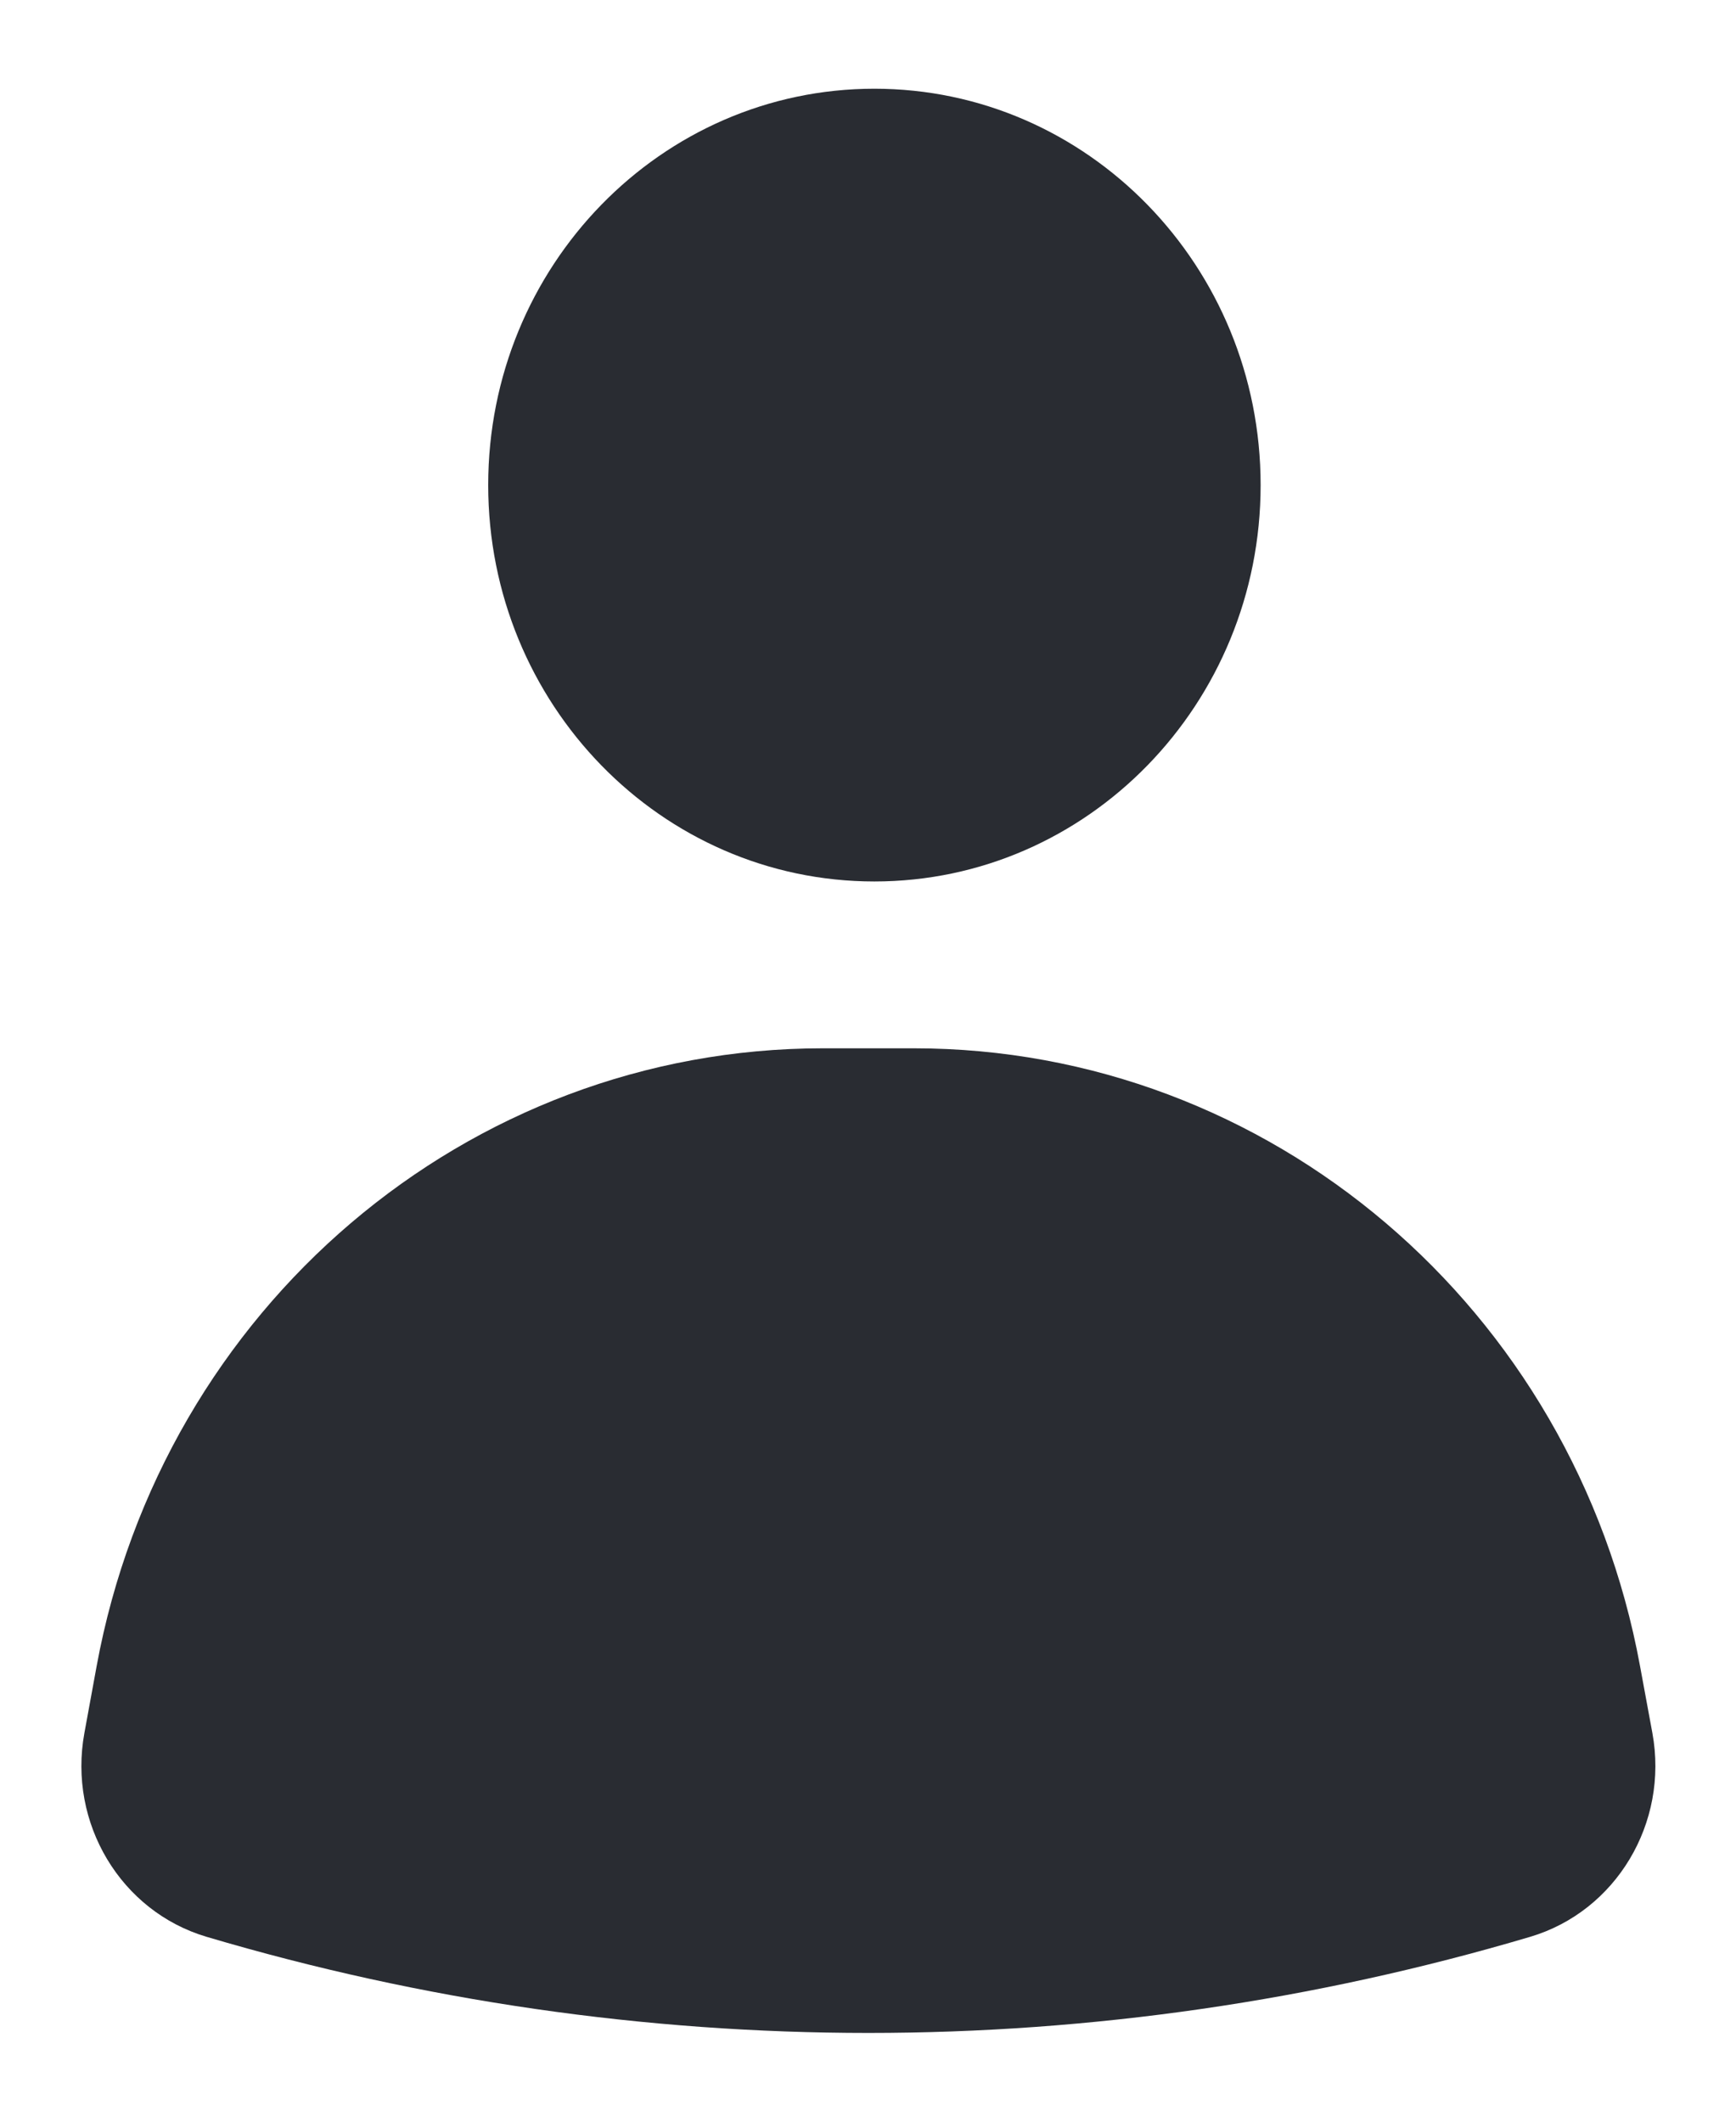 <svg width="18" height="22" viewBox="0 0 18 22" fill="none" xmlns="http://www.w3.org/2000/svg">
<path fill-rule="evenodd" clip-rule="evenodd" d="M9.066 9.14C11.278 9.14 13.071 7.299 13.071 5.03C13.071 2.76 11.278 0.92 9.066 0.92C6.855 0.92 5.062 2.76 5.062 5.03C5.062 7.299 6.855 9.14 9.066 9.14ZM1.002 17.276L0.875 17.97C0.704 18.904 1.252 19.819 2.142 20.083C6.625 21.412 11.383 21.412 15.866 20.083C16.755 19.819 17.304 18.904 17.133 17.97L17.005 17.276C16.323 13.561 13.161 10.87 9.477 10.87H8.531C4.847 10.87 1.685 13.561 1.002 17.276Z" fill="#292C32"/>
</svg>
